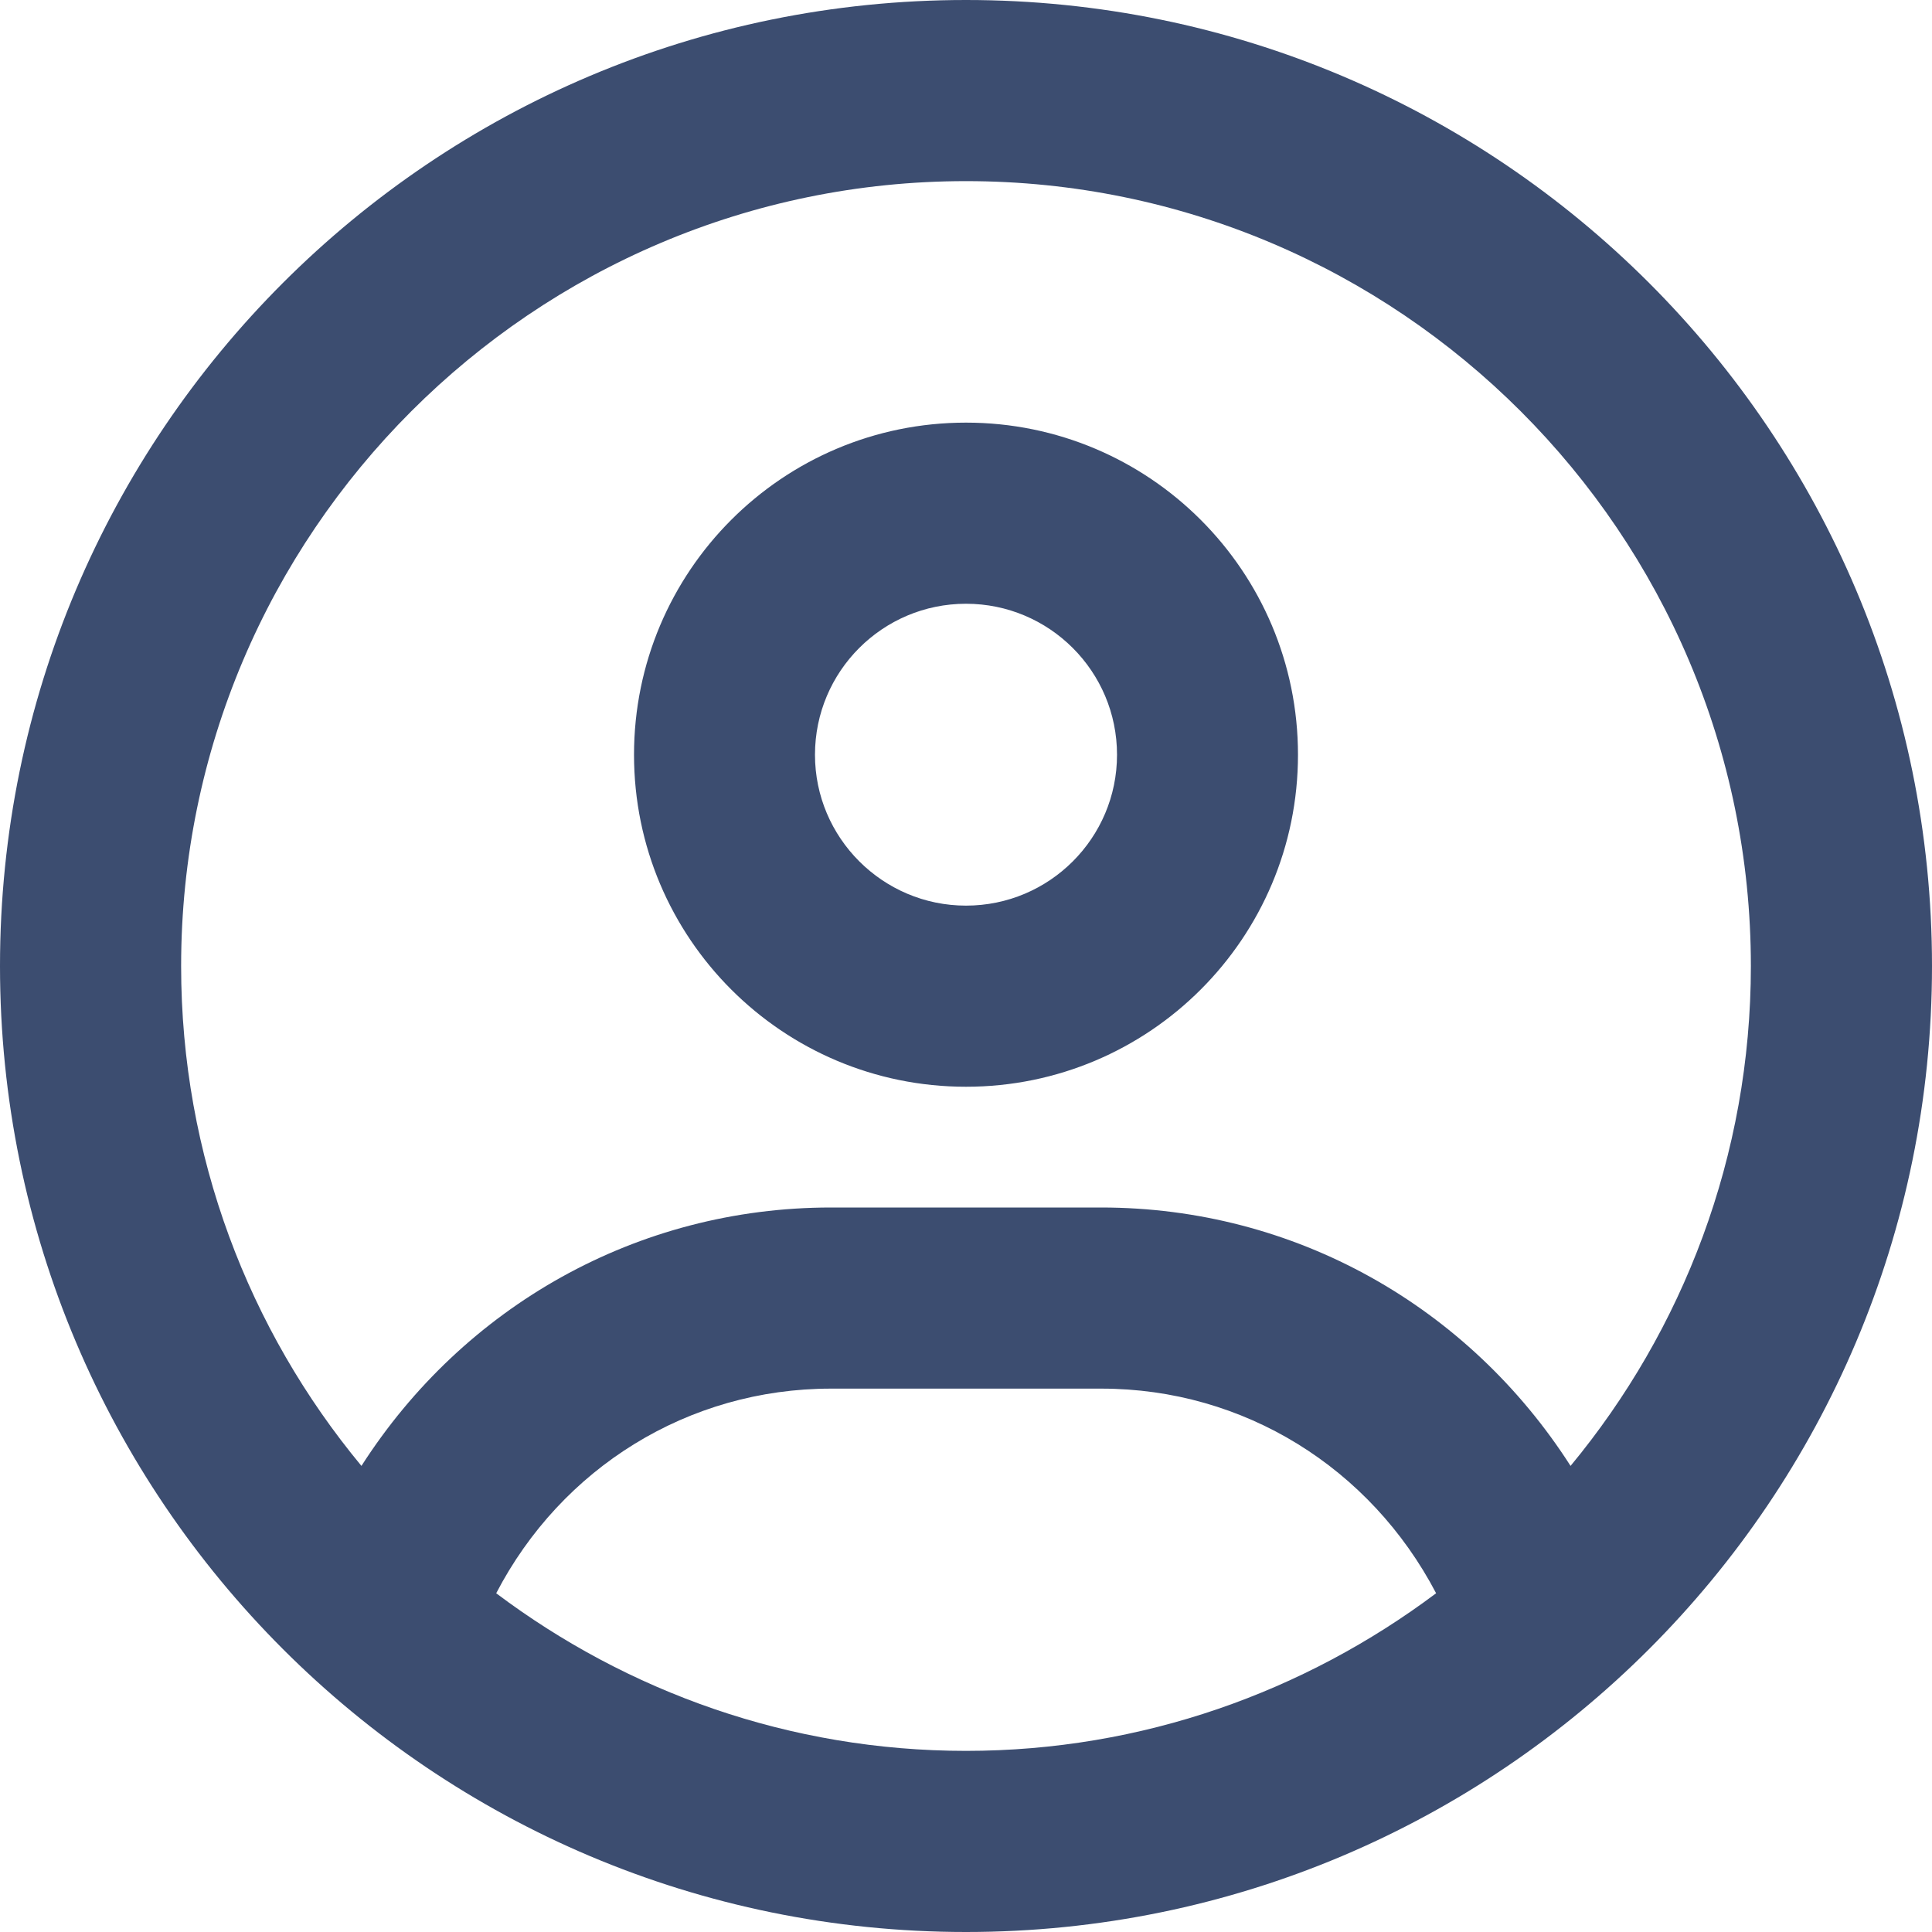 <svg width="12" height="12" viewBox="0 0 12 12" fill="none" xmlns="http://www.w3.org/2000/svg">
<path d="M6 2.625C4.861 2.625 3.938 3.548 3.938 4.688C3.938 5.827 4.861 6.75 6 6.75C7.139 6.75 8.062 5.827 8.062 4.688C8.062 3.548 7.139 2.625 6 2.625ZM6 5.625C5.483 5.625 5.062 5.204 5.062 4.688C5.062 4.17 5.482 3.75 6 3.75C6.518 3.75 6.938 4.17 6.938 4.688C6.938 5.205 6.518 5.625 6 5.625ZM6 0C2.686 0 0 2.686 0 6C0 9.314 2.686 12 6 12C9.314 12 12 9.314 12 6C12 2.686 9.314 0 6 0ZM6 10.875C4.905 10.875 3.896 10.508 3.082 9.896C3.487 9.117 4.275 8.625 5.161 8.625H6.841C7.726 8.625 8.512 9.117 8.92 9.896C8.105 10.507 7.095 10.875 6 10.875ZM9.755 9.105C9.122 8.116 8.044 7.5 6.839 7.5H5.161C3.957 7.5 2.879 8.115 2.245 9.105C1.546 8.262 1.125 7.179 1.125 6C1.125 3.312 3.312 1.125 6 1.125C8.688 1.125 10.875 3.312 10.875 6C10.875 7.179 10.453 8.262 9.755 9.105Z" fill="#3C4D70"/>
</svg>
